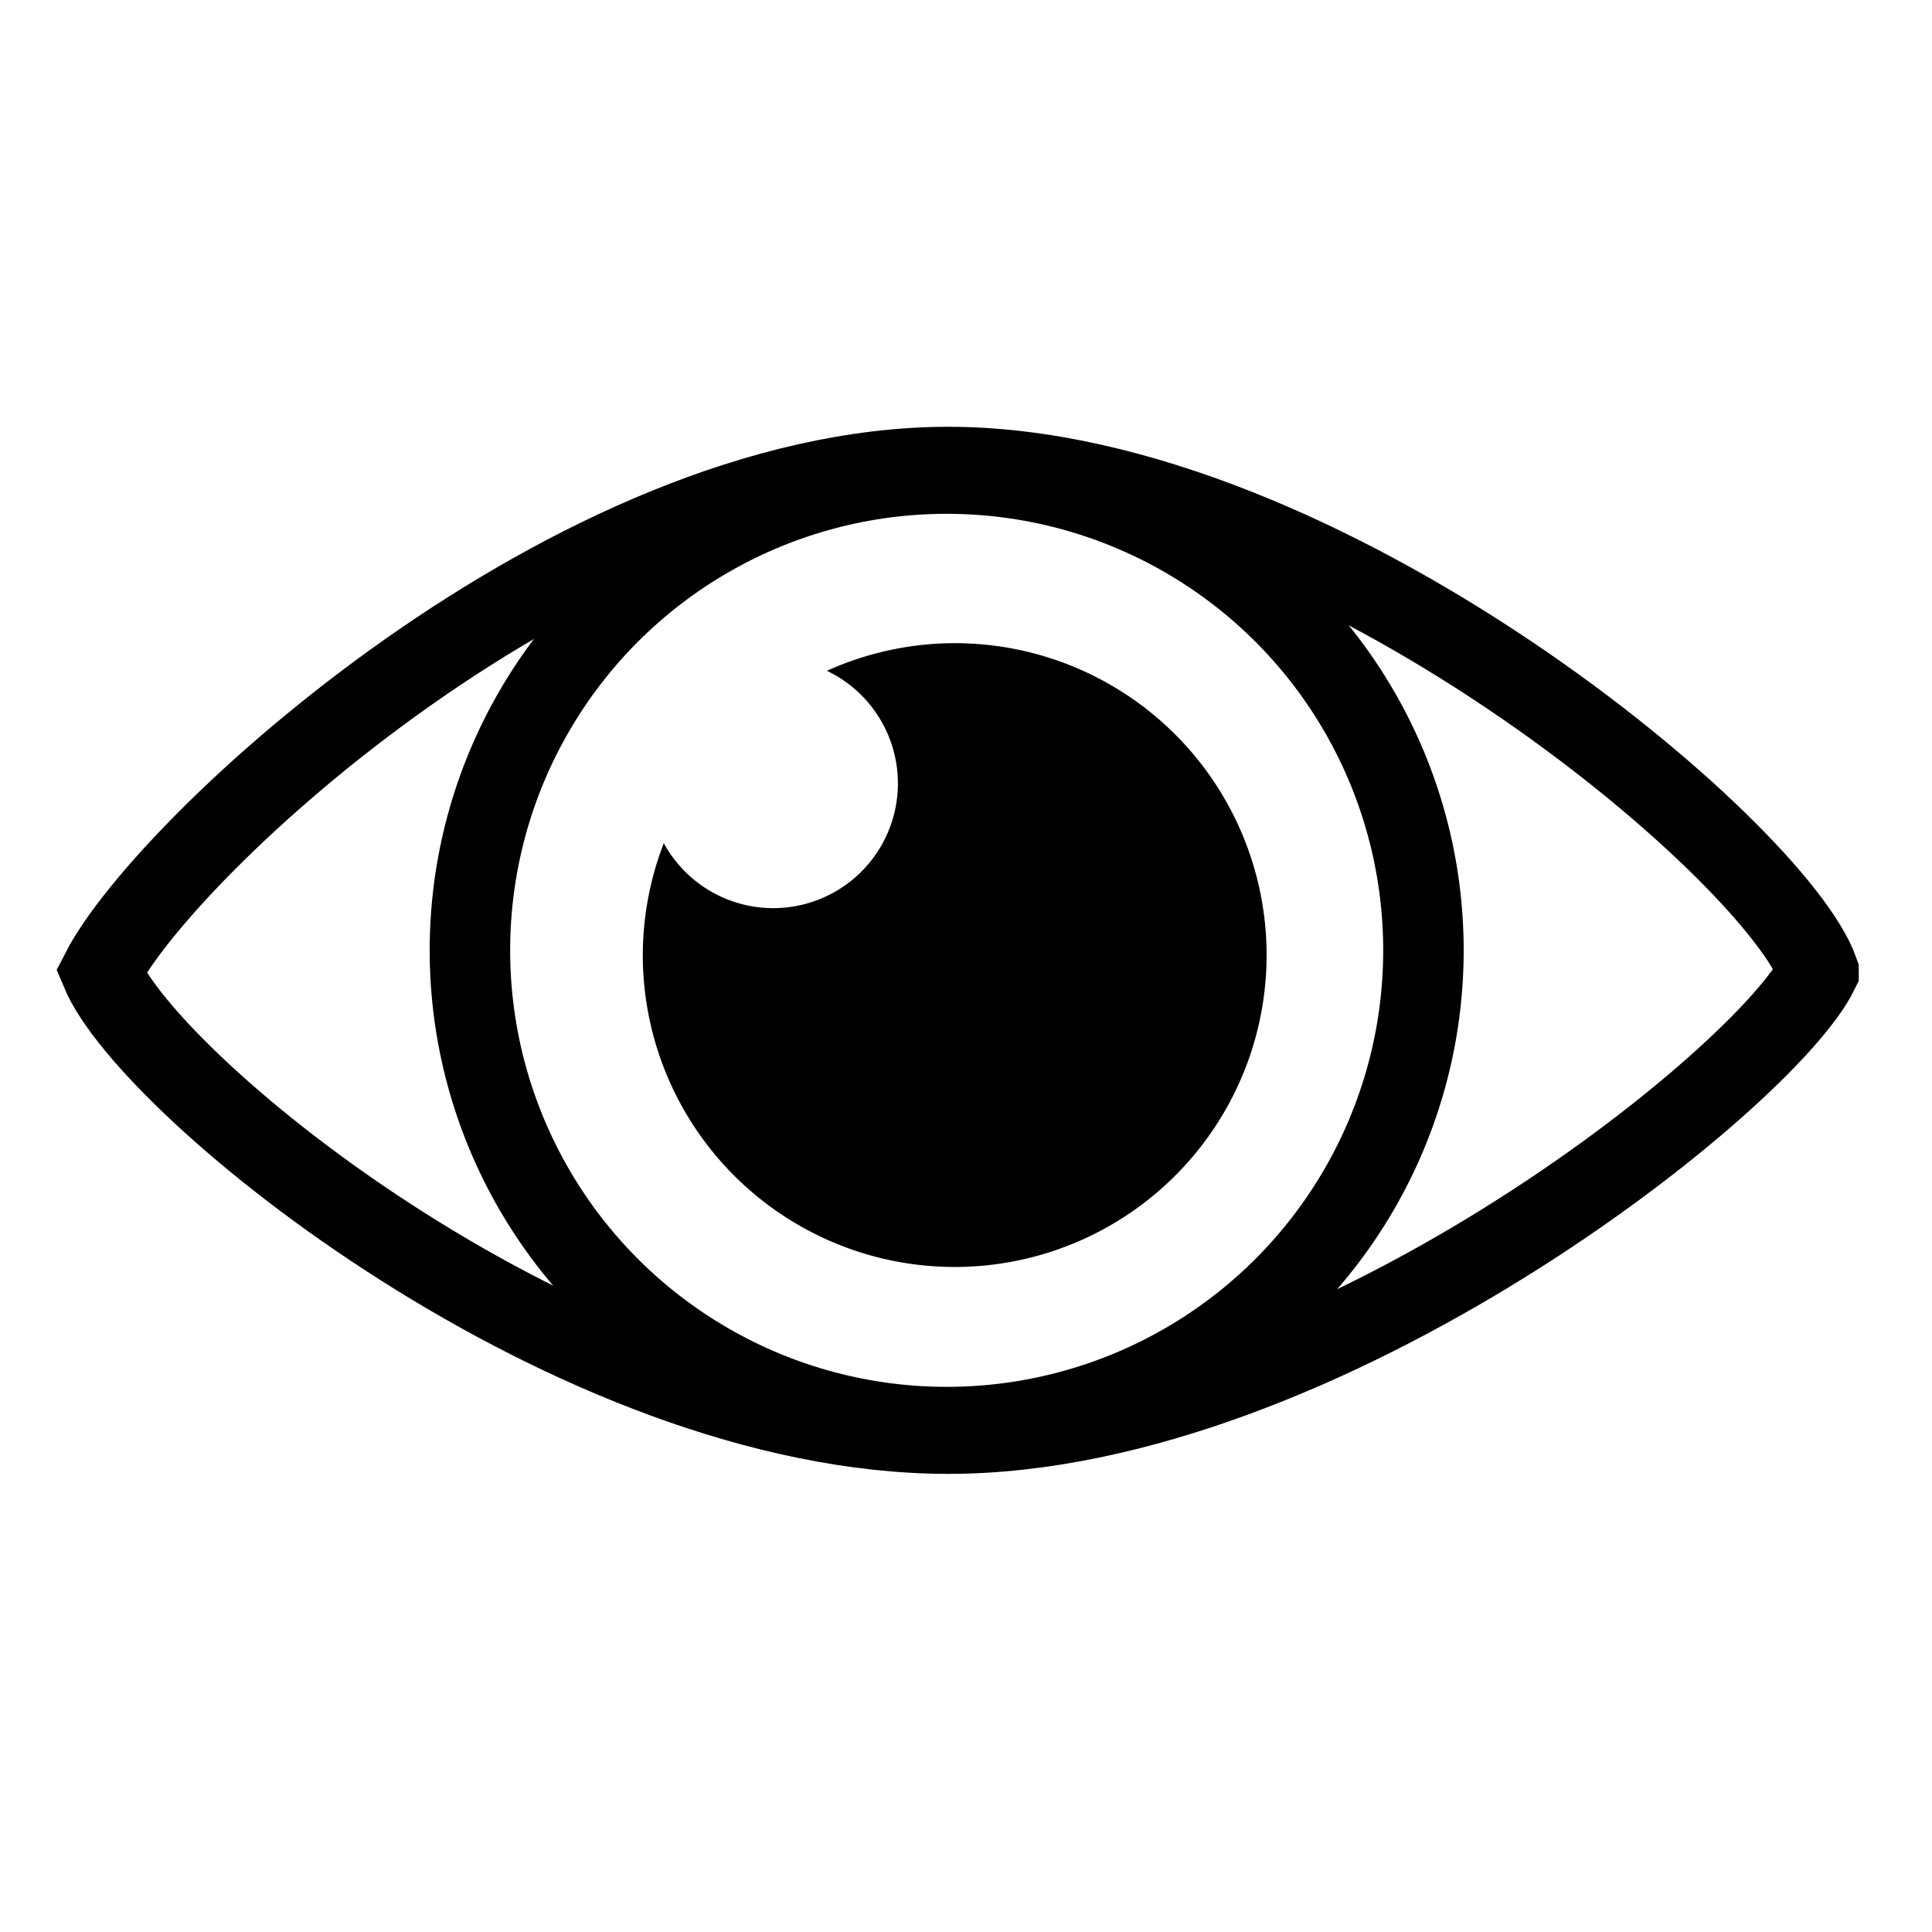 <?xml version="1.0" encoding="UTF-8" standalone="no"?>
<!-- Created with Inkscape (http://www.inkscape.org/) -->

<svg
   width="48"
   height="48"
   viewBox="0 0 12.7 12.7"
   version="1.1"
   id="svg5"
   inkscape:version="1.1.1 (3bf5ae0d25, 2021-09-20)"
   sodipodi:docname="глаз.svg"
   xmlns:inkscape="http://www.inkscape.org/namespaces/inkscape"
   xmlns:sodipodi="http://sodipodi.sourceforge.net/DTD/sodipodi-0.dtd"
   xmlns="http://www.w3.org/2000/svg"
   xmlns:svg="http://www.w3.org/2000/svg">
  <sodipodi:namedview
     id="namedview7"
     pagecolor="#ffffff"
     bordercolor="#666666"
     borderopacity="1.0"
     inkscape:pageshadow="2"
     inkscape:pageopacity="0.0"
     inkscape:pagecheckerboard="0"
     inkscape:document-units="mm"
     showgrid="false"
     inkscape:zoom="16.771208"
     inkscape:cx="16.456775"
     inkscape:cy="24.595724"
     inkscape:window-width="1920"
     inkscape:window-height="1017"
     inkscape:window-x="-8"
     inkscape:window-y="-8"
     inkscape:window-maximized="1"
     inkscape:current-layer="layer1"
     units="px" />
  <defs
     id="defs2">
    <filter
       id="mask-powermask-path-effect3742_inverse"
       inkscape:label="filtermask-powermask-path-effect3742"
       style="color-interpolation-filters:sRGB"
       height="100"
       width="100"
       x="-50"
       y="-50">
      <feColorMatrix
         id="mask-powermask-path-effect3742_primitive1"
         values="1"
         type="saturate"
         result="fbSourceGraphic" />
      <feColorMatrix
         id="mask-powermask-path-effect3742_primitive2"
         values="-1 0 0 0 1 0 -1 0 0 1 0 0 -1 0 1 0 0 0 1 0 "
         in="fbSourceGraphic" />
    </filter>
  </defs>
  <g
     inkscape:label="Слой 1"
     inkscape:groupmode="layer"
     id="layer1">
    <path
       id="path365"
       style="fill:none;fill-rule:evenodd;stroke:#000000;stroke-width:0.529;stroke-miterlimit:4;stroke-dasharray:none"
       d="M 11.954,6.387 C 11.61,7.093 8.693,9.424 6.234,9.424 3.774,9.424 0.986,7.158 0.664,6.387 1.093,5.551 3.774,3.07 6.234,3.07 c 2.46,0 5.441,2.523 5.72,3.316 z"
       sodipodi:nodetypes="cscsc" />
    <circle
       style="fill:none;fill-rule:evenodd;stroke:#000000;stroke-width:0.529;stroke-miterlimit:4;stroke-dasharray:none"
       id="path3123"
       cx="6.223"
       cy="6.247"
       r="3.134" />
    <path
       id="path3289"
       style="fill:#000000;fill-rule:evenodd;stroke:#000000;stroke-width:0.06"
       d="M 23.682 15.984 A 7.707 7.707 0 0 0 20.582 16.641 A 3.123 3.123 0 0 1 22.303 19.434 A 3.123 3.123 0 0 1 19.18 22.557 A 3.123 3.123 0 0 1 16.471 20.986 A 7.707 7.707 0 0 0 15.975 23.691 A 7.707 7.707 0 0 0 23.682 31.398 A 7.707 7.707 0 0 0 31.389 23.691 A 7.707 7.707 0 0 0 23.682 15.984 z "
       transform="scale(0.265)" />
  </g>
</svg>
